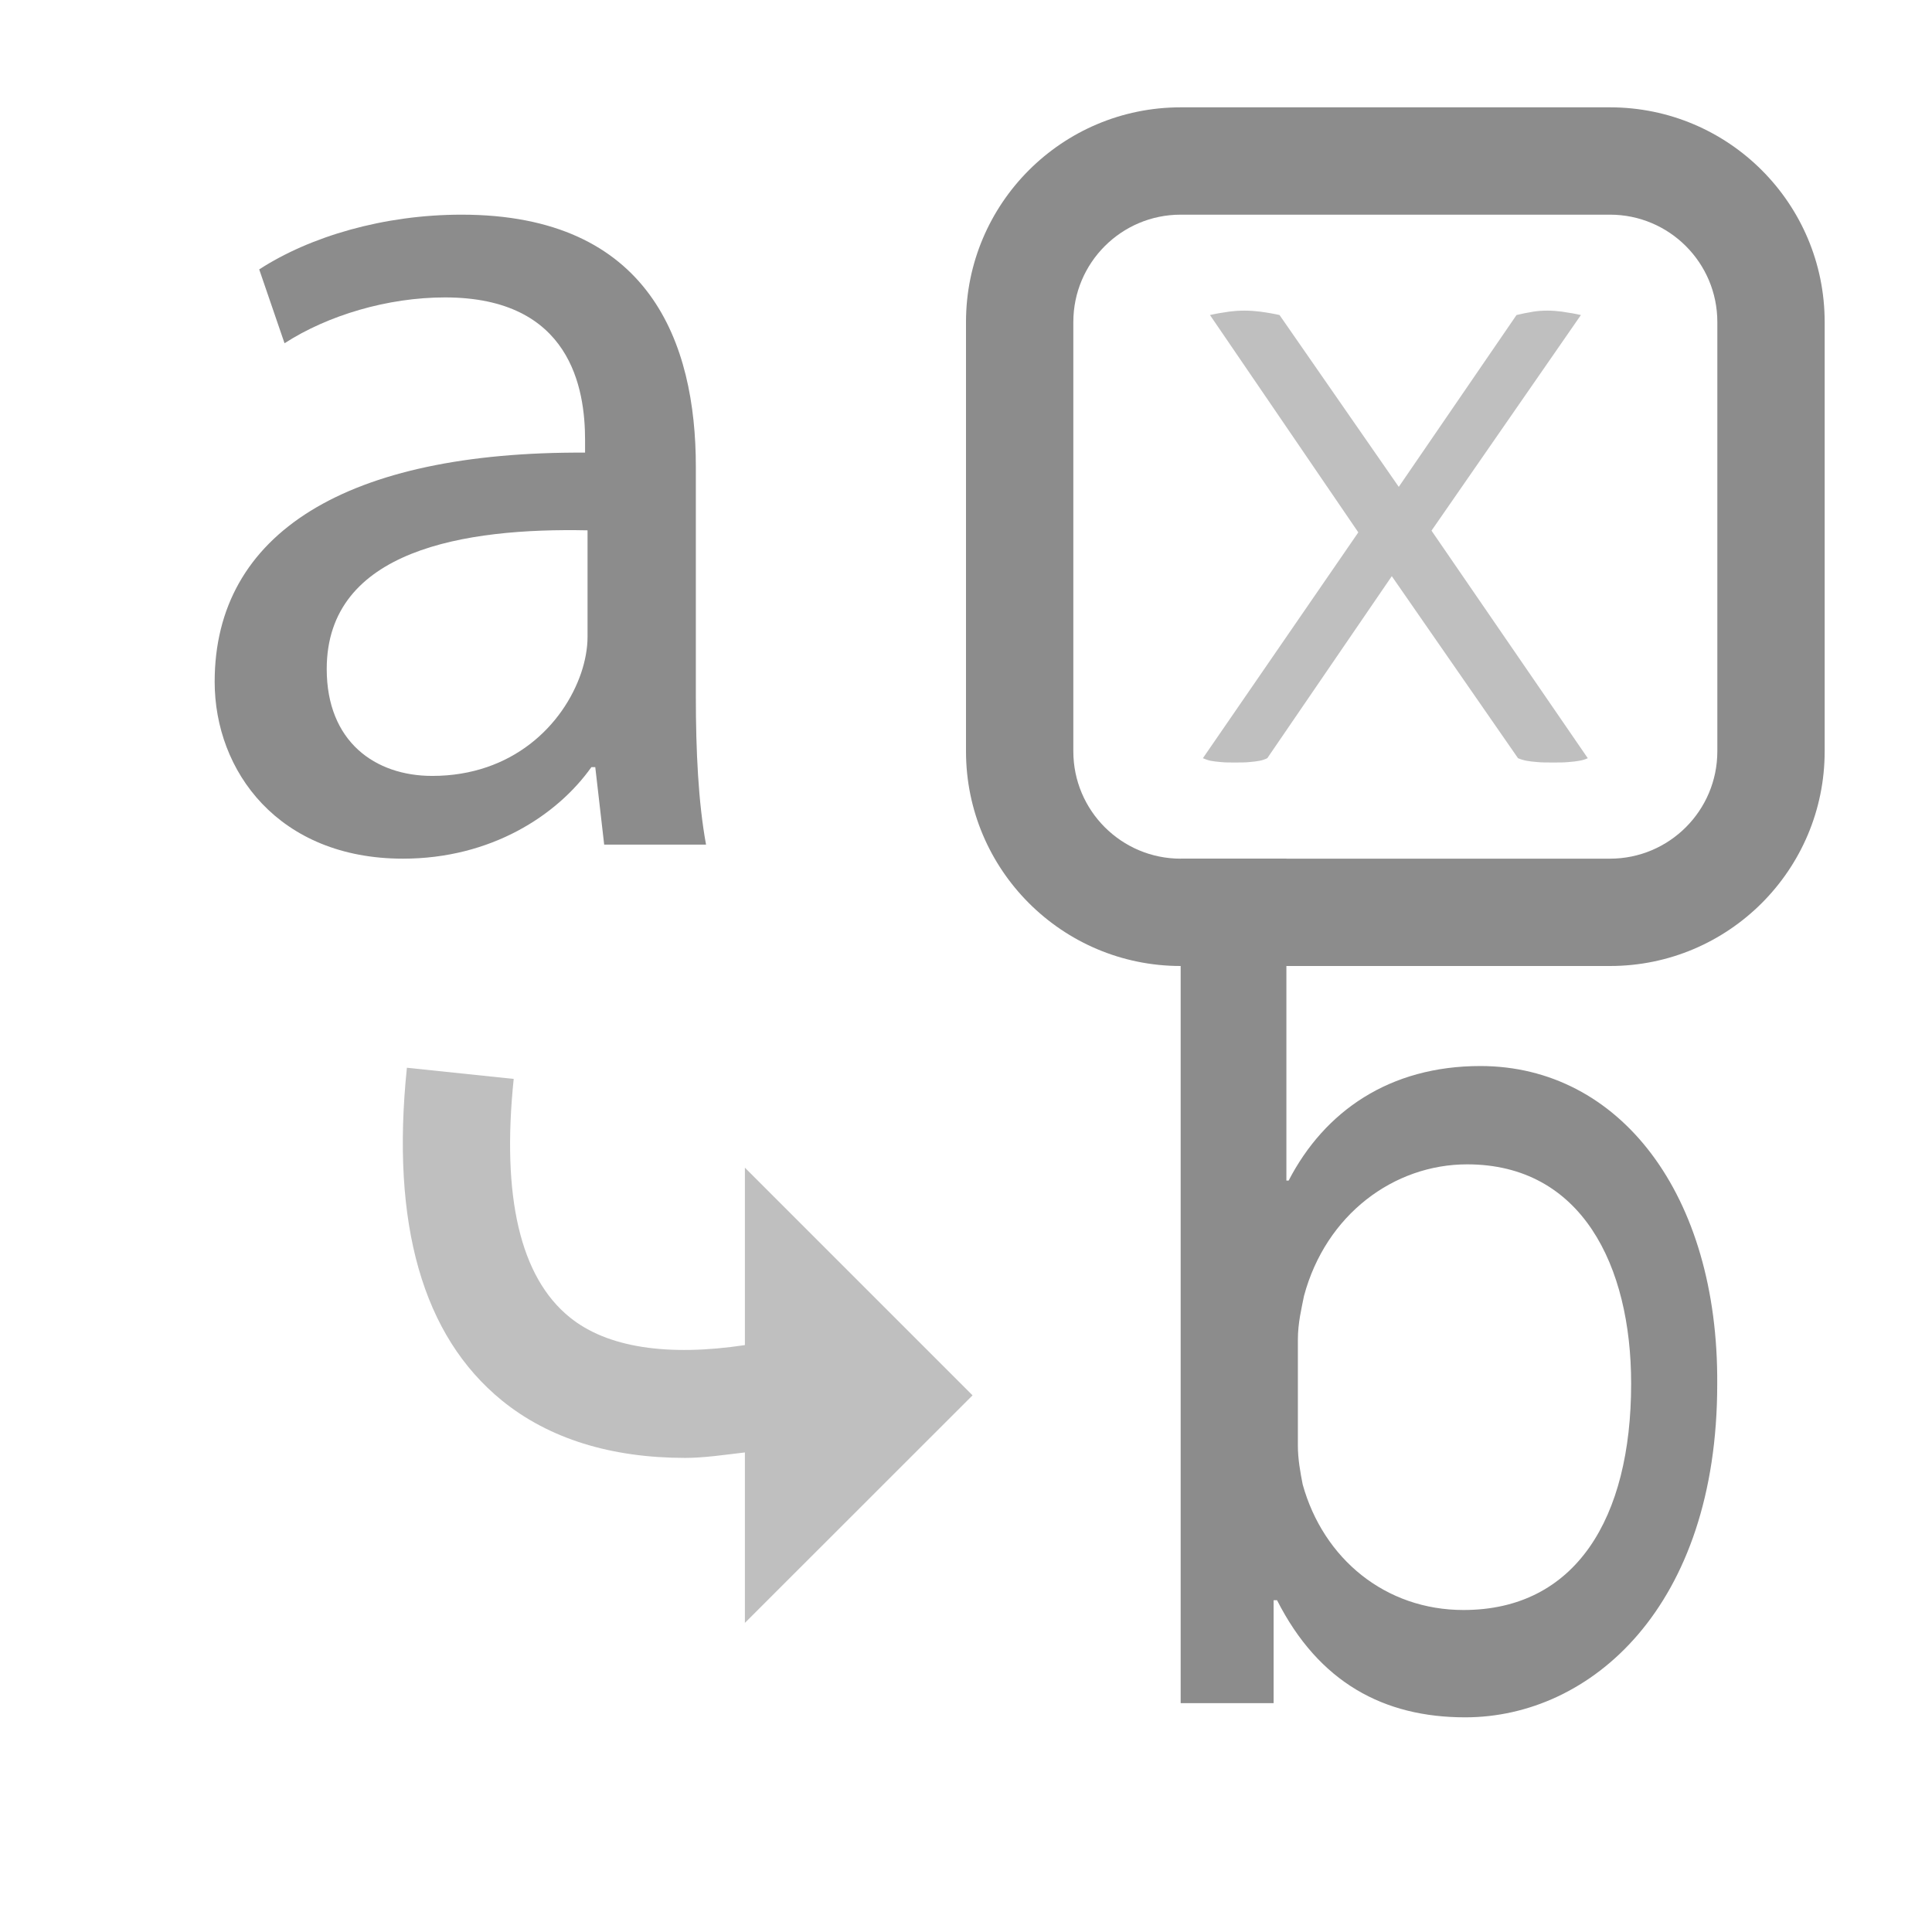 <?xml version="1.0" encoding="utf-8"?>
<!DOCTYPE svg PUBLIC "-//W3C//DTD SVG 1.1//EN" "http://www.w3.org/Graphics/SVG/1.1/DTD/svg11.dtd">
<svg version="1.1" id="img" xmlns="http://www.w3.org/2000/svg" xmlns:xlink="http://www.w3.org/1999/xlink" x="0px" y="0px"
	 width="18px" height="18px" viewBox="0 0 18 18" style="enable-background:new 0 0 18 18;" xml:space="preserve">
<g id="replace-variables.disabled">
	<g>
		<path style="fill:#8C8C8C;" d="M5.629,7.869L5.546,7.147H5.51C5.19,7.598,4.573,8,3.755,8C2.593,8,2,7.183,2,6.352
			c0-1.388,1.233-2.147,3.451-2.135V4.099c0-0.475-0.131-1.328-1.305-1.328c-0.534,0-1.091,0.166-1.495,0.427L2.415,2.51
			C2.89,2.202,3.577,2,4.3,2c1.756,0,2.183,1.197,2.183,2.348v2.146c0,0.498,0.023,0.984,0.095,1.375H5.629z M5.474,4.941
			c-1.138-0.024-2.43,0.178-2.43,1.292c0,0.676,0.45,0.996,0.983,0.996c0.748,0,1.222-0.474,1.388-0.961
			c0.036-0.107,0.059-0.225,0.059-0.332V4.941z"/>
	</g>
	<g>
		<path style="fill:#8C8C8C;" d="M11,15.868V8h0.985v2.999h0.021c0.335-0.647,0.941-1.067,1.786-1.067c1.299,0,2.219,1.199,2.207,2.962
			C16,14.969,14.821,16,13.651,16c-0.757,0-1.363-0.323-1.753-1.091h-0.032v0.959H11z M12.092,13.469
			c0,0.125,0.023,0.25,0.045,0.362C12.33,14.524,12.908,15,13.635,15c1.043,0,1.562-0.851,1.562-2.109
			c0-1.101-0.462-2.043-1.528-2.043c-0.681,0-1.316,0.466-1.52,1.226c-0.022,0.113-0.057,0.249-0.057,0.408V13.469z"/>
	</g>
	<path style="fill:#BFBFBF;" d="M6.939,15.121L9.061,13l-2.121-2.121v1.285v0.368c-0.713,0.107-1.282,0.026-1.633-0.26
		c-0.46-0.373-0.635-1.12-0.521-2.22L3.791,9.948c-0.151,1.457,0.147,2.499,0.885,3.1c0.438,0.356,1.016,0.535,1.709,0.535
		c0.174,0,0.366-0.029,0.555-0.051v0.304V15.121z"/>
	<path style="fill:#8C8C8C;" d="M15,2c0.552,0,1,0.448,1,1v4c0,0.552-0.448,1-1,1h-4c-0.552,0-1-0.448-1-1V3c0-0.552,0.448-1,1-1H15 M15,1
		h-4C9.896,1,9,1.895,9,3v4c0,1.104,0.896,2,2,2h4c1.104,0,2-0.896,2-2V3C17,1.895,16.104,1,15,1L15,1z"/>
	<g>
		<path style="fill:#BFBFBF;" d="M11.273,2.935c0.021-0.005,0.048-0.01,0.079-0.016c0.027-0.005,0.061-0.01,0.101-0.016
			c0.04-0.005,0.087-0.009,0.14-0.009c0.054,0,0.102,0.004,0.144,0.009c0.043,0.006,0.077,0.011,0.104,0.016
			c0.032,0.006,0.059,0.011,0.08,0.016l1.111,1.601l1.097-1.601c0.021-0.005,0.045-0.01,0.072-0.016
			c0.026-0.005,0.056-0.01,0.088-0.016c0.032-0.005,0.074-0.009,0.128-0.009c0.048,0,0.092,0.004,0.132,0.009
			c0.04,0.006,0.073,0.011,0.101,0.016c0.031,0.006,0.058,0.011,0.079,0.016l-1.392,2.009l1.456,2.12
			c-0.021,0.01-0.049,0.019-0.08,0.024c-0.026,0.005-0.061,0.009-0.101,0.012c-0.04,0.004-0.087,0.004-0.14,0.004
			c-0.059,0-0.107,0-0.148-0.004c-0.04-0.003-0.074-0.007-0.101-0.012c-0.031-0.006-0.059-0.015-0.08-0.024l-1.176-1.696
			l-1.16,1.696c-0.021,0.01-0.045,0.019-0.072,0.024c-0.026,0.005-0.058,0.009-0.095,0.012c-0.038,0.004-0.084,0.004-0.137,0.004
			c-0.048,0-0.091,0-0.128-0.004c-0.038-0.003-0.069-0.007-0.096-0.012c-0.027-0.006-0.052-0.015-0.072-0.024l1.448-2.104
			L11.273,2.935z"/>
	</g>
</g>
</svg>
